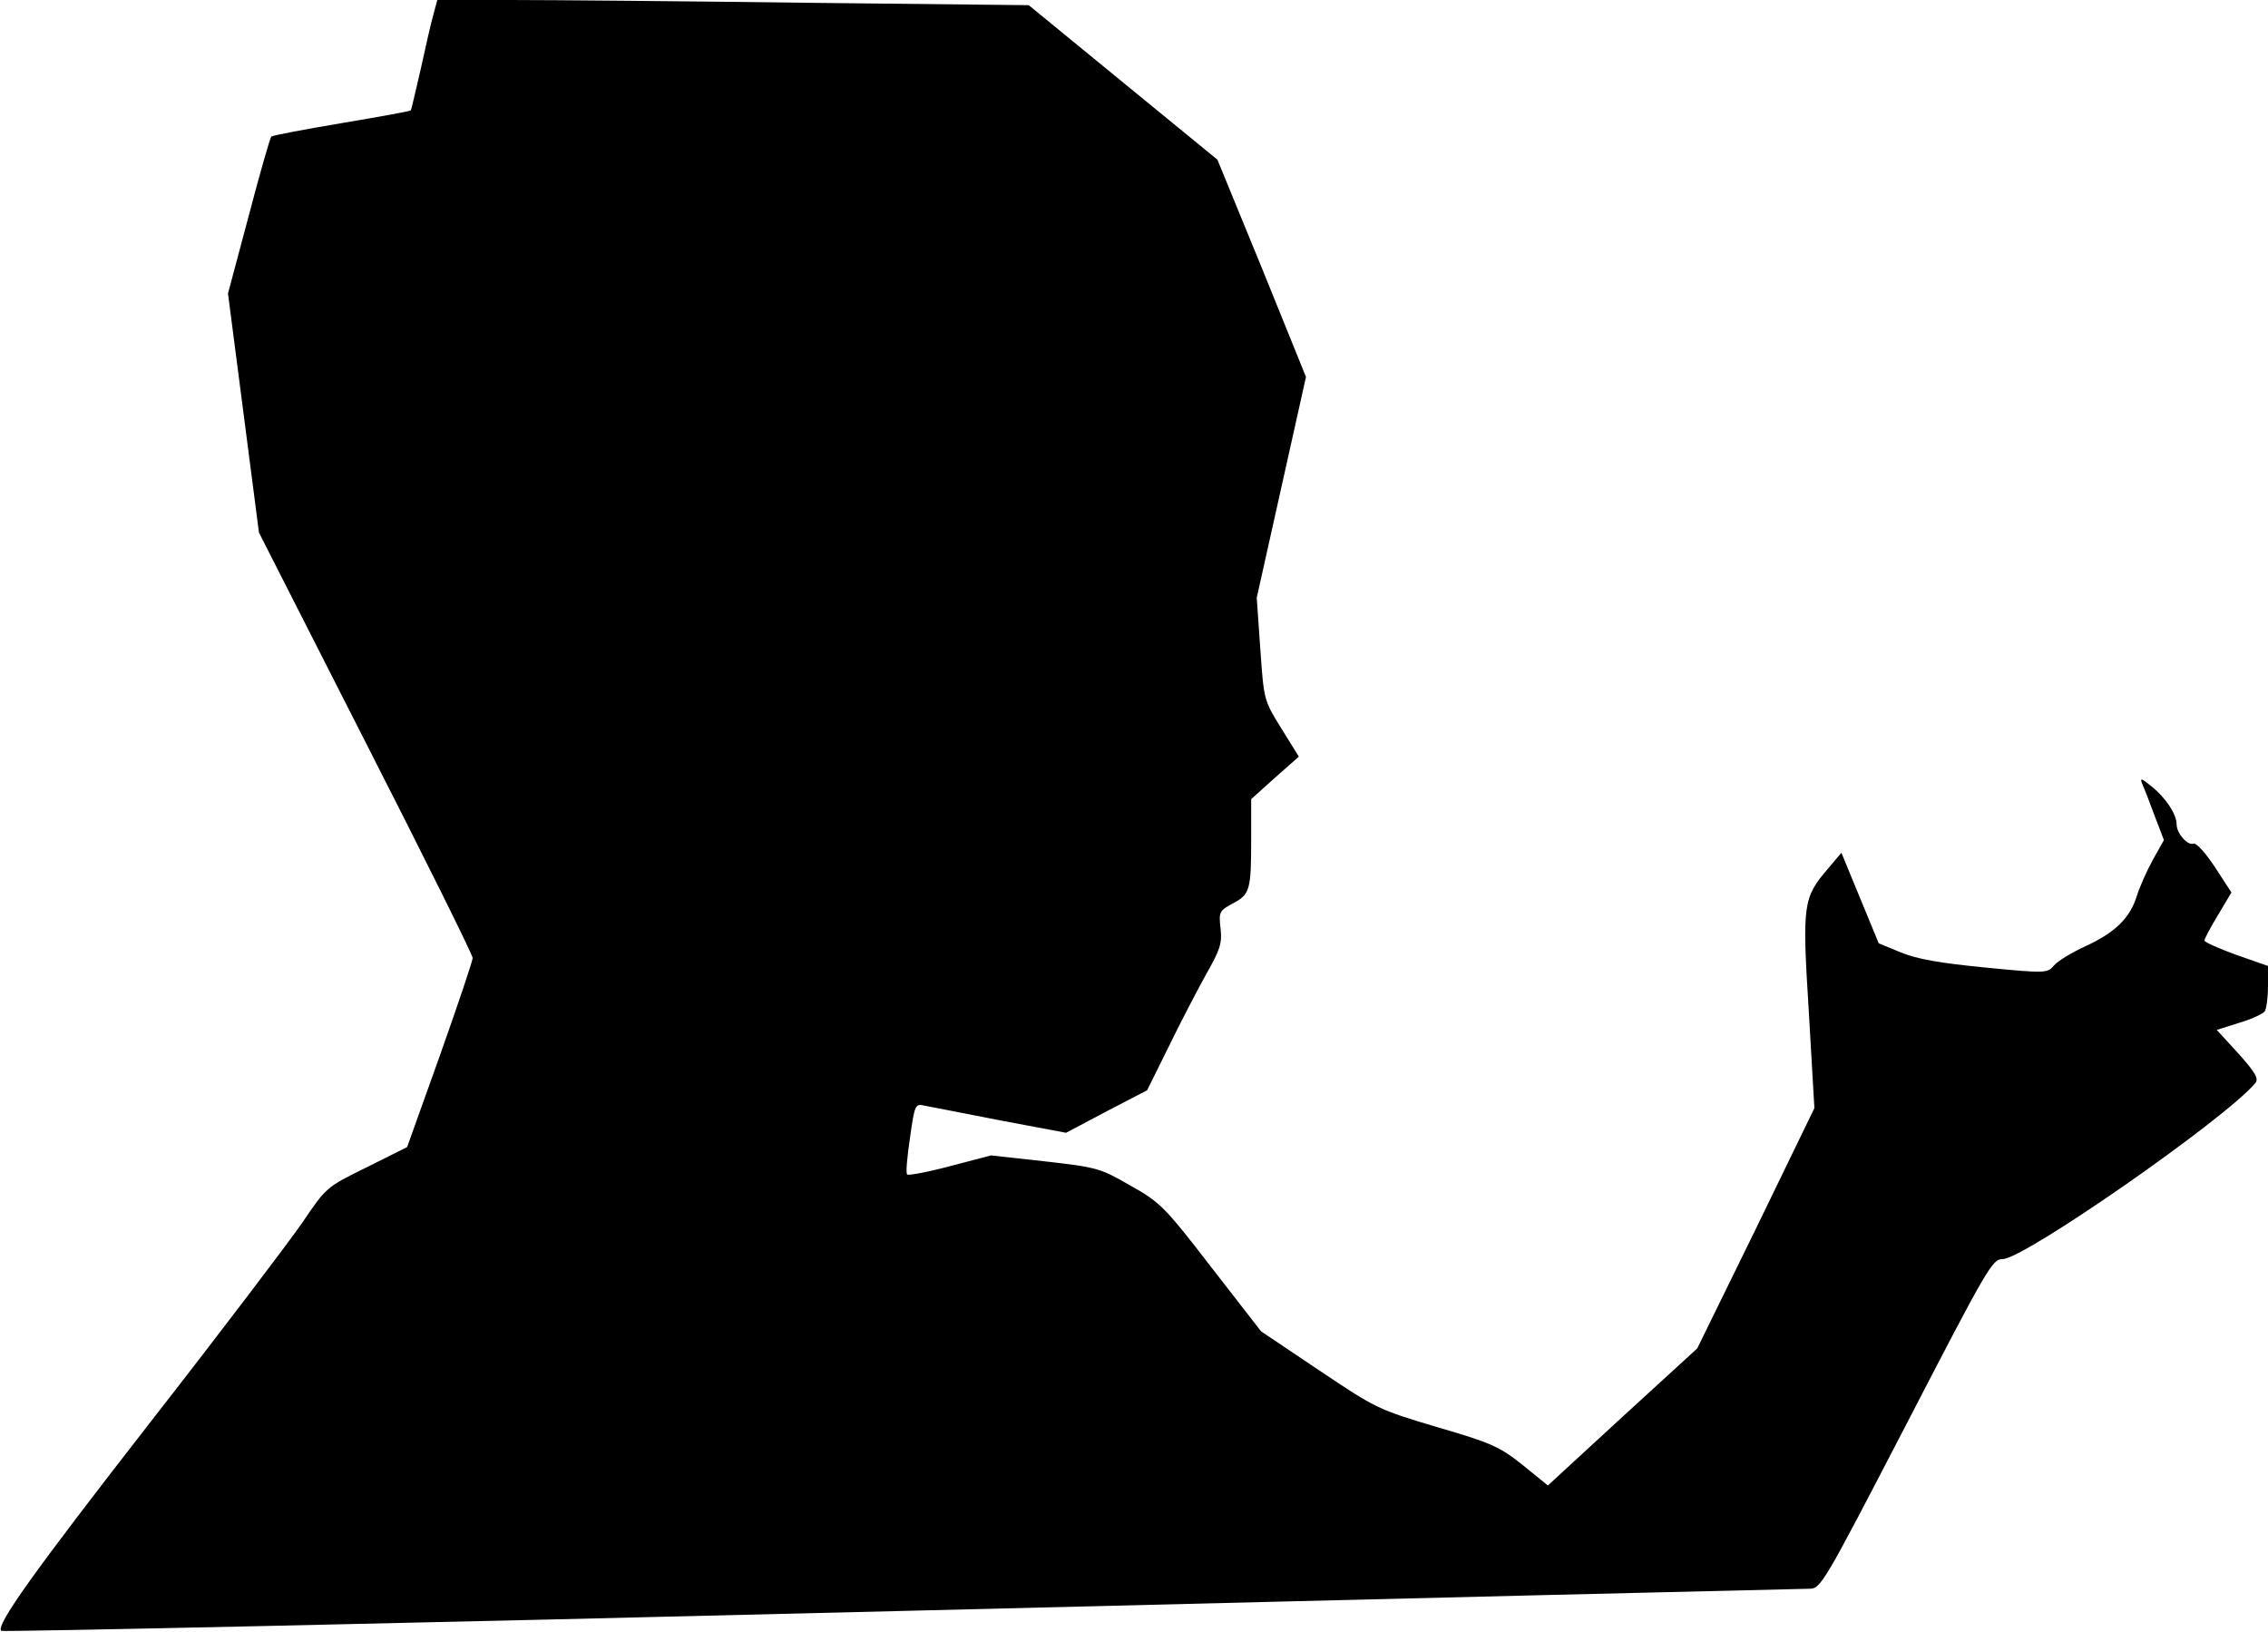 <?xml version="1.0" standalone="no"?>
<!DOCTYPE svg PUBLIC "-//W3C//DTD SVG 20010904//EN"
 "http://www.w3.org/TR/2001/REC-SVG-20010904/DTD/svg10.dtd">
<svg version="1.0" xmlns="http://www.w3.org/2000/svg"
 width="571pt" height="411pt" viewBox="0 0 571 411"
 preserveAspectRatio="xMidYMid meet">
<g transform="translate(0,411) scale(0.1,-0.1)"
fill="#000000" stroke="none">
<path fill="#000000" stroke="none" d="M1091 4073 c-6 -21 -20 -83 -32 -138
-13 -55 -23 -101 -25 -103 -1 -2 -79 -16 -174 -32 -95 -16 -175 -31 -177 -34
-3 -3 -29 -93 -57 -200 l-52 -195 39 -301 39 -301 269 -529 c148 -290 269
-534 269 -542 0 -7 -37 -117 -82 -244 l-83 -232 -102 -51 c-102 -50 -102 -51
-161 -138 -33 -48 -205 -275 -383 -503 -295 -379 -390 -512 -376 -526 3 -3
1022 19 2264 50 1242 31 2272 56 2288 56 29 0 34 8 245 415 205 396 216 415
242 415 54 0 562 354 636 443 9 11 1 26 -42 74 l-55 60 57 18 c31 9 60 23 64
29 4 6 8 34 8 62 l0 52 -80 28 c-44 16 -80 32 -80 36 0 4 15 33 34 64 l34 57
-41 63 c-23 35 -47 62 -54 60 -15 -6 -43 26 -43 48 0 26 -27 67 -63 96 -27 22
-30 22 -23 5 5 -11 19 -47 31 -80 l23 -60 -28 -50 c-15 -27 -33 -68 -40 -90
-17 -56 -55 -93 -129 -127 -35 -16 -71 -38 -80 -49 -16 -19 -20 -20 -172 -5
-113 11 -172 21 -213 38 l-56 23 -47 114 -47 114 -33 -39 c-64 -75 -66 -89
-49 -362 l14 -242 -147 -303 -148 -302 -188 -172 -188 -173 -64 52 c-58 46
-78 55 -215 95 -148 44 -154 47 -297 143 l-146 98 -125 161 c-118 153 -129
164 -204 206 -76 44 -84 46 -215 61 l-136 15 -103 -27 c-56 -15 -105 -24 -108
-21 -4 3 0 45 7 92 12 85 13 87 38 81 14 -3 100 -19 190 -37 l165 -31 102 54
102 53 54 109 c29 60 72 142 94 182 36 63 41 79 37 116 -5 42 -3 45 30 63 44
23 47 34 47 162 l0 101 60 54 60 53 -44 71 c-44 71 -44 71 -53 200 l-9 129 62
278 62 278 -111 274 -112 273 -237 194 -238 195 -557 6 c-306 4 -641 7 -744 7
l-188 0 -10 -37z"/>
</g>
</svg>
